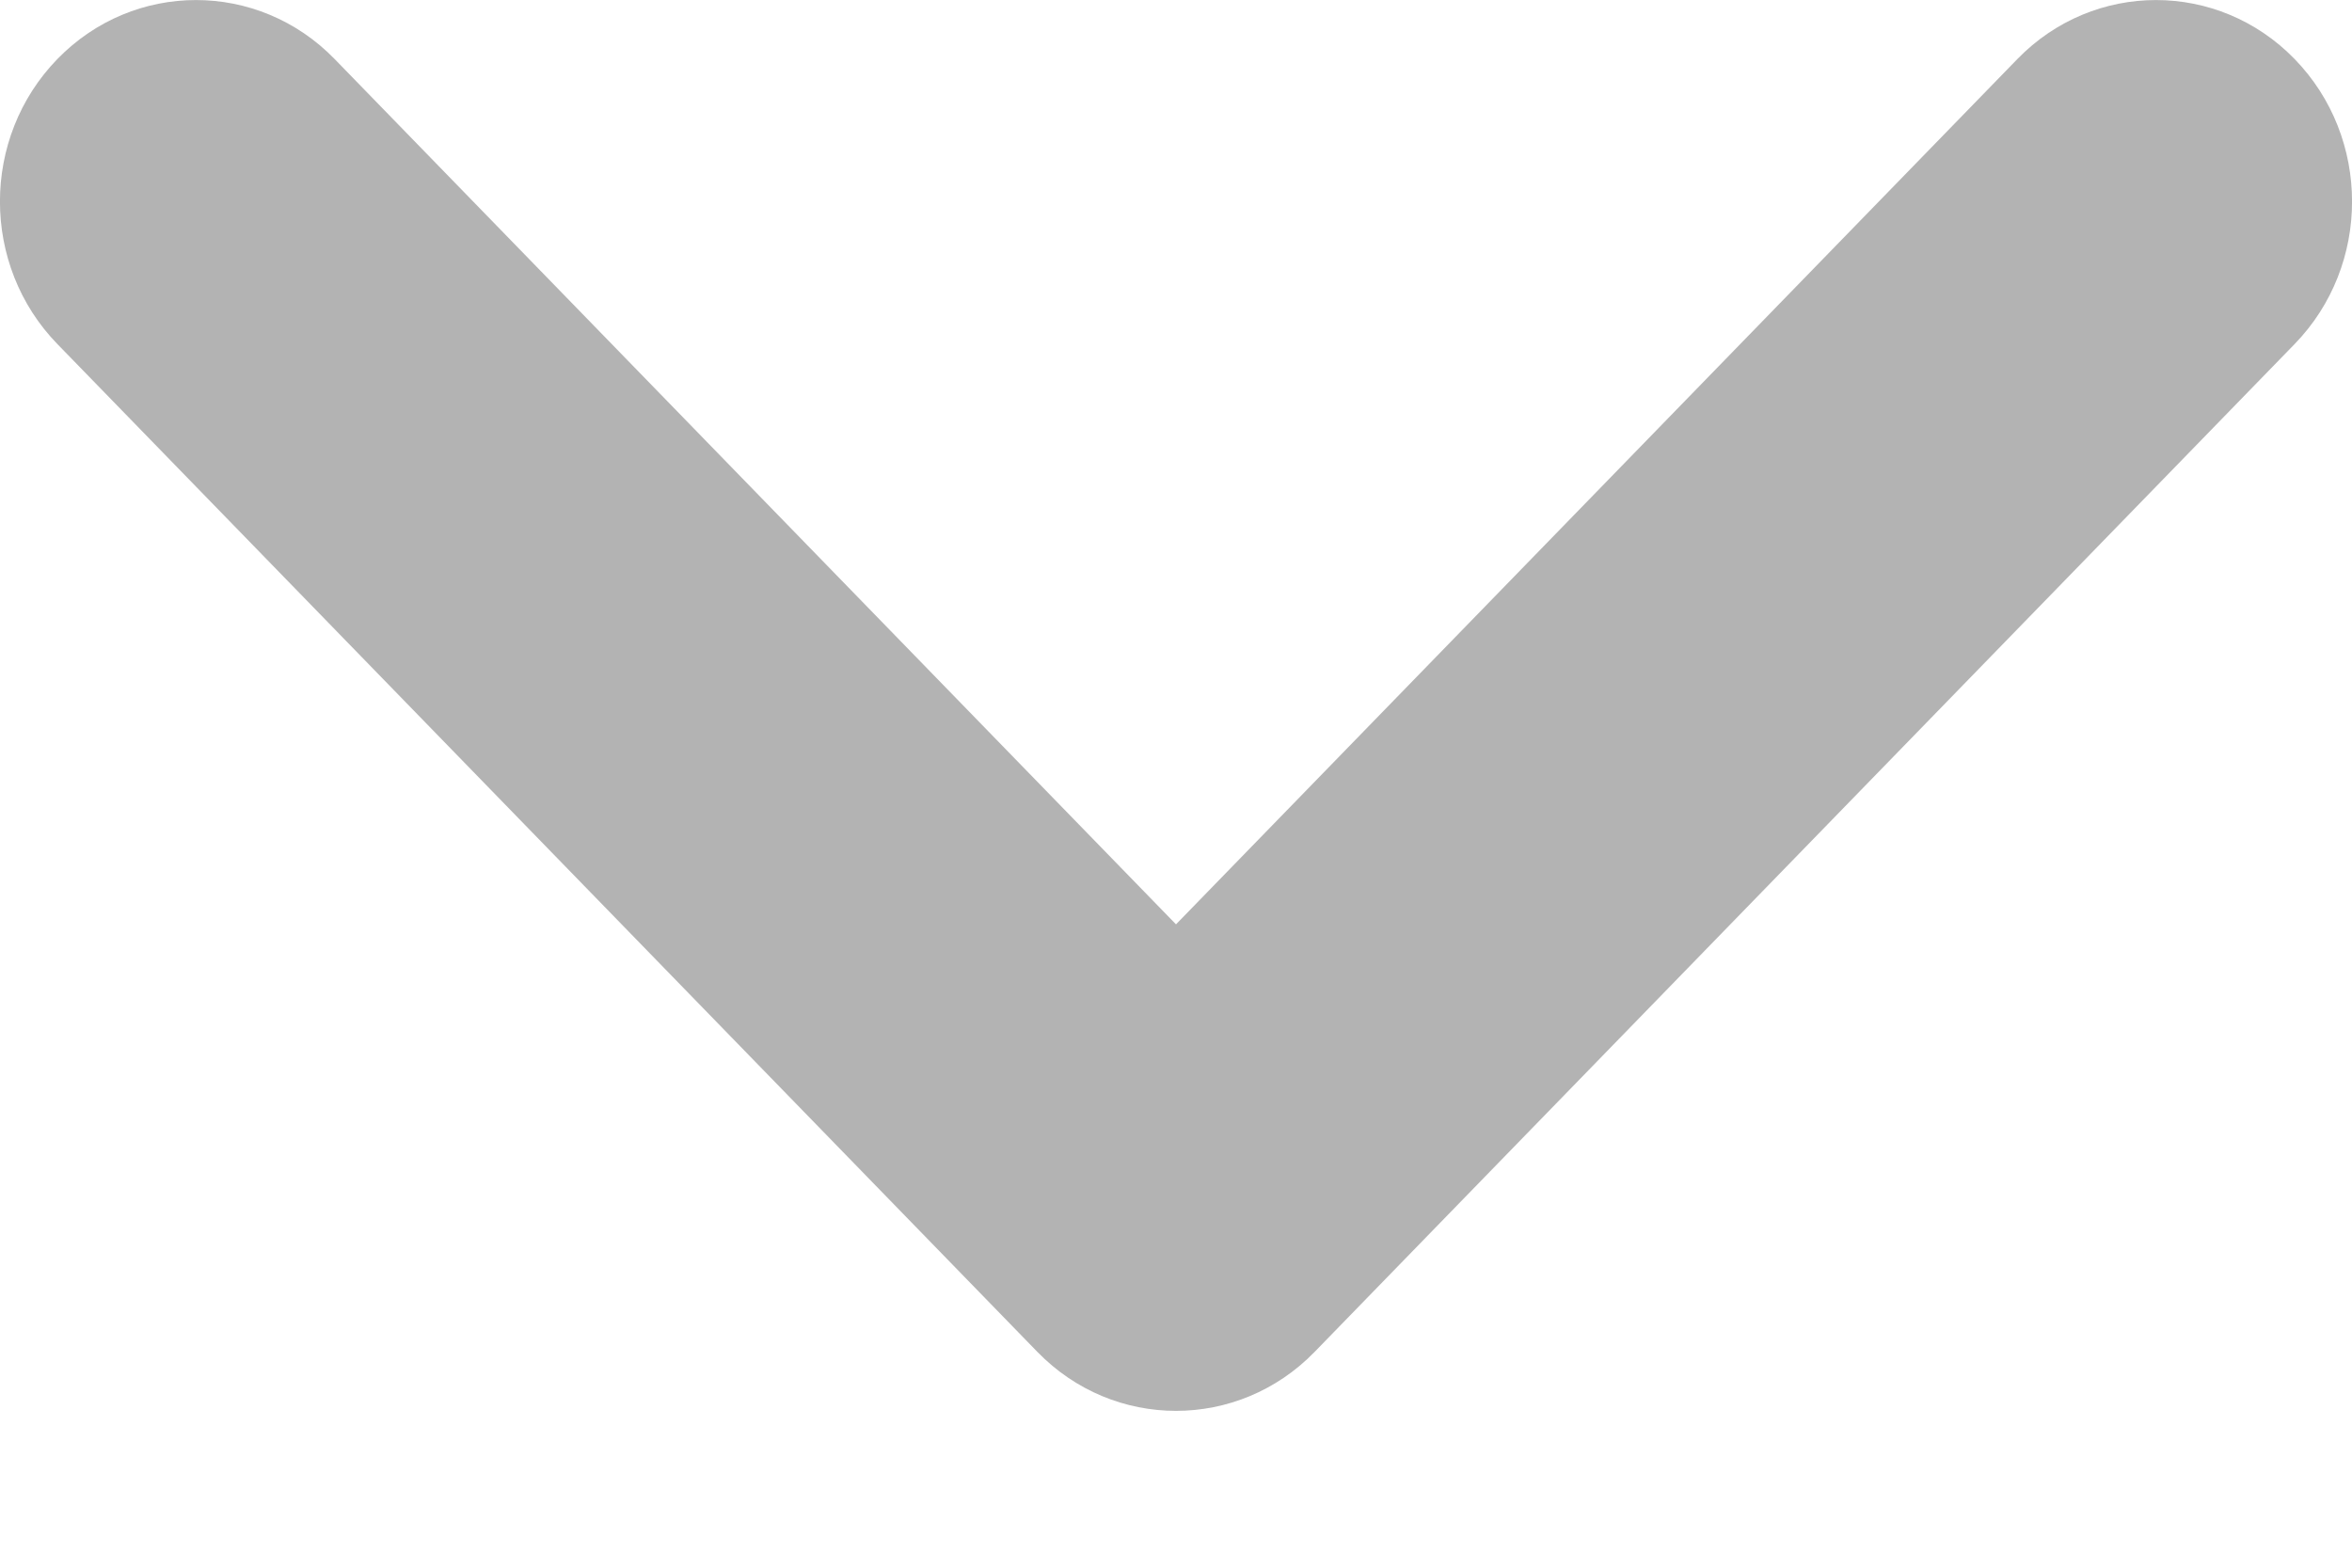 <svg width="12" height="8" viewBox="0 0 12 8" fill="none" xmlns="http://www.w3.org/2000/svg">
<path opacity="0.3" fill-rule="evenodd" clip-rule="evenodd" d="M11.707 0.301C12.098 0.703 12.098 1.354 11.707 1.756L6.707 6.899C6.317 7.3 5.683 7.3 5.293 6.899L0.293 1.756C-0.098 1.354 -0.098 0.703 0.293 0.301C0.683 -0.1 1.317 -0.1 1.707 0.301L6 4.717L10.293 0.301C10.683 -0.1 11.317 -0.1 11.707 0.301Z" fill="black"/>
</svg>
